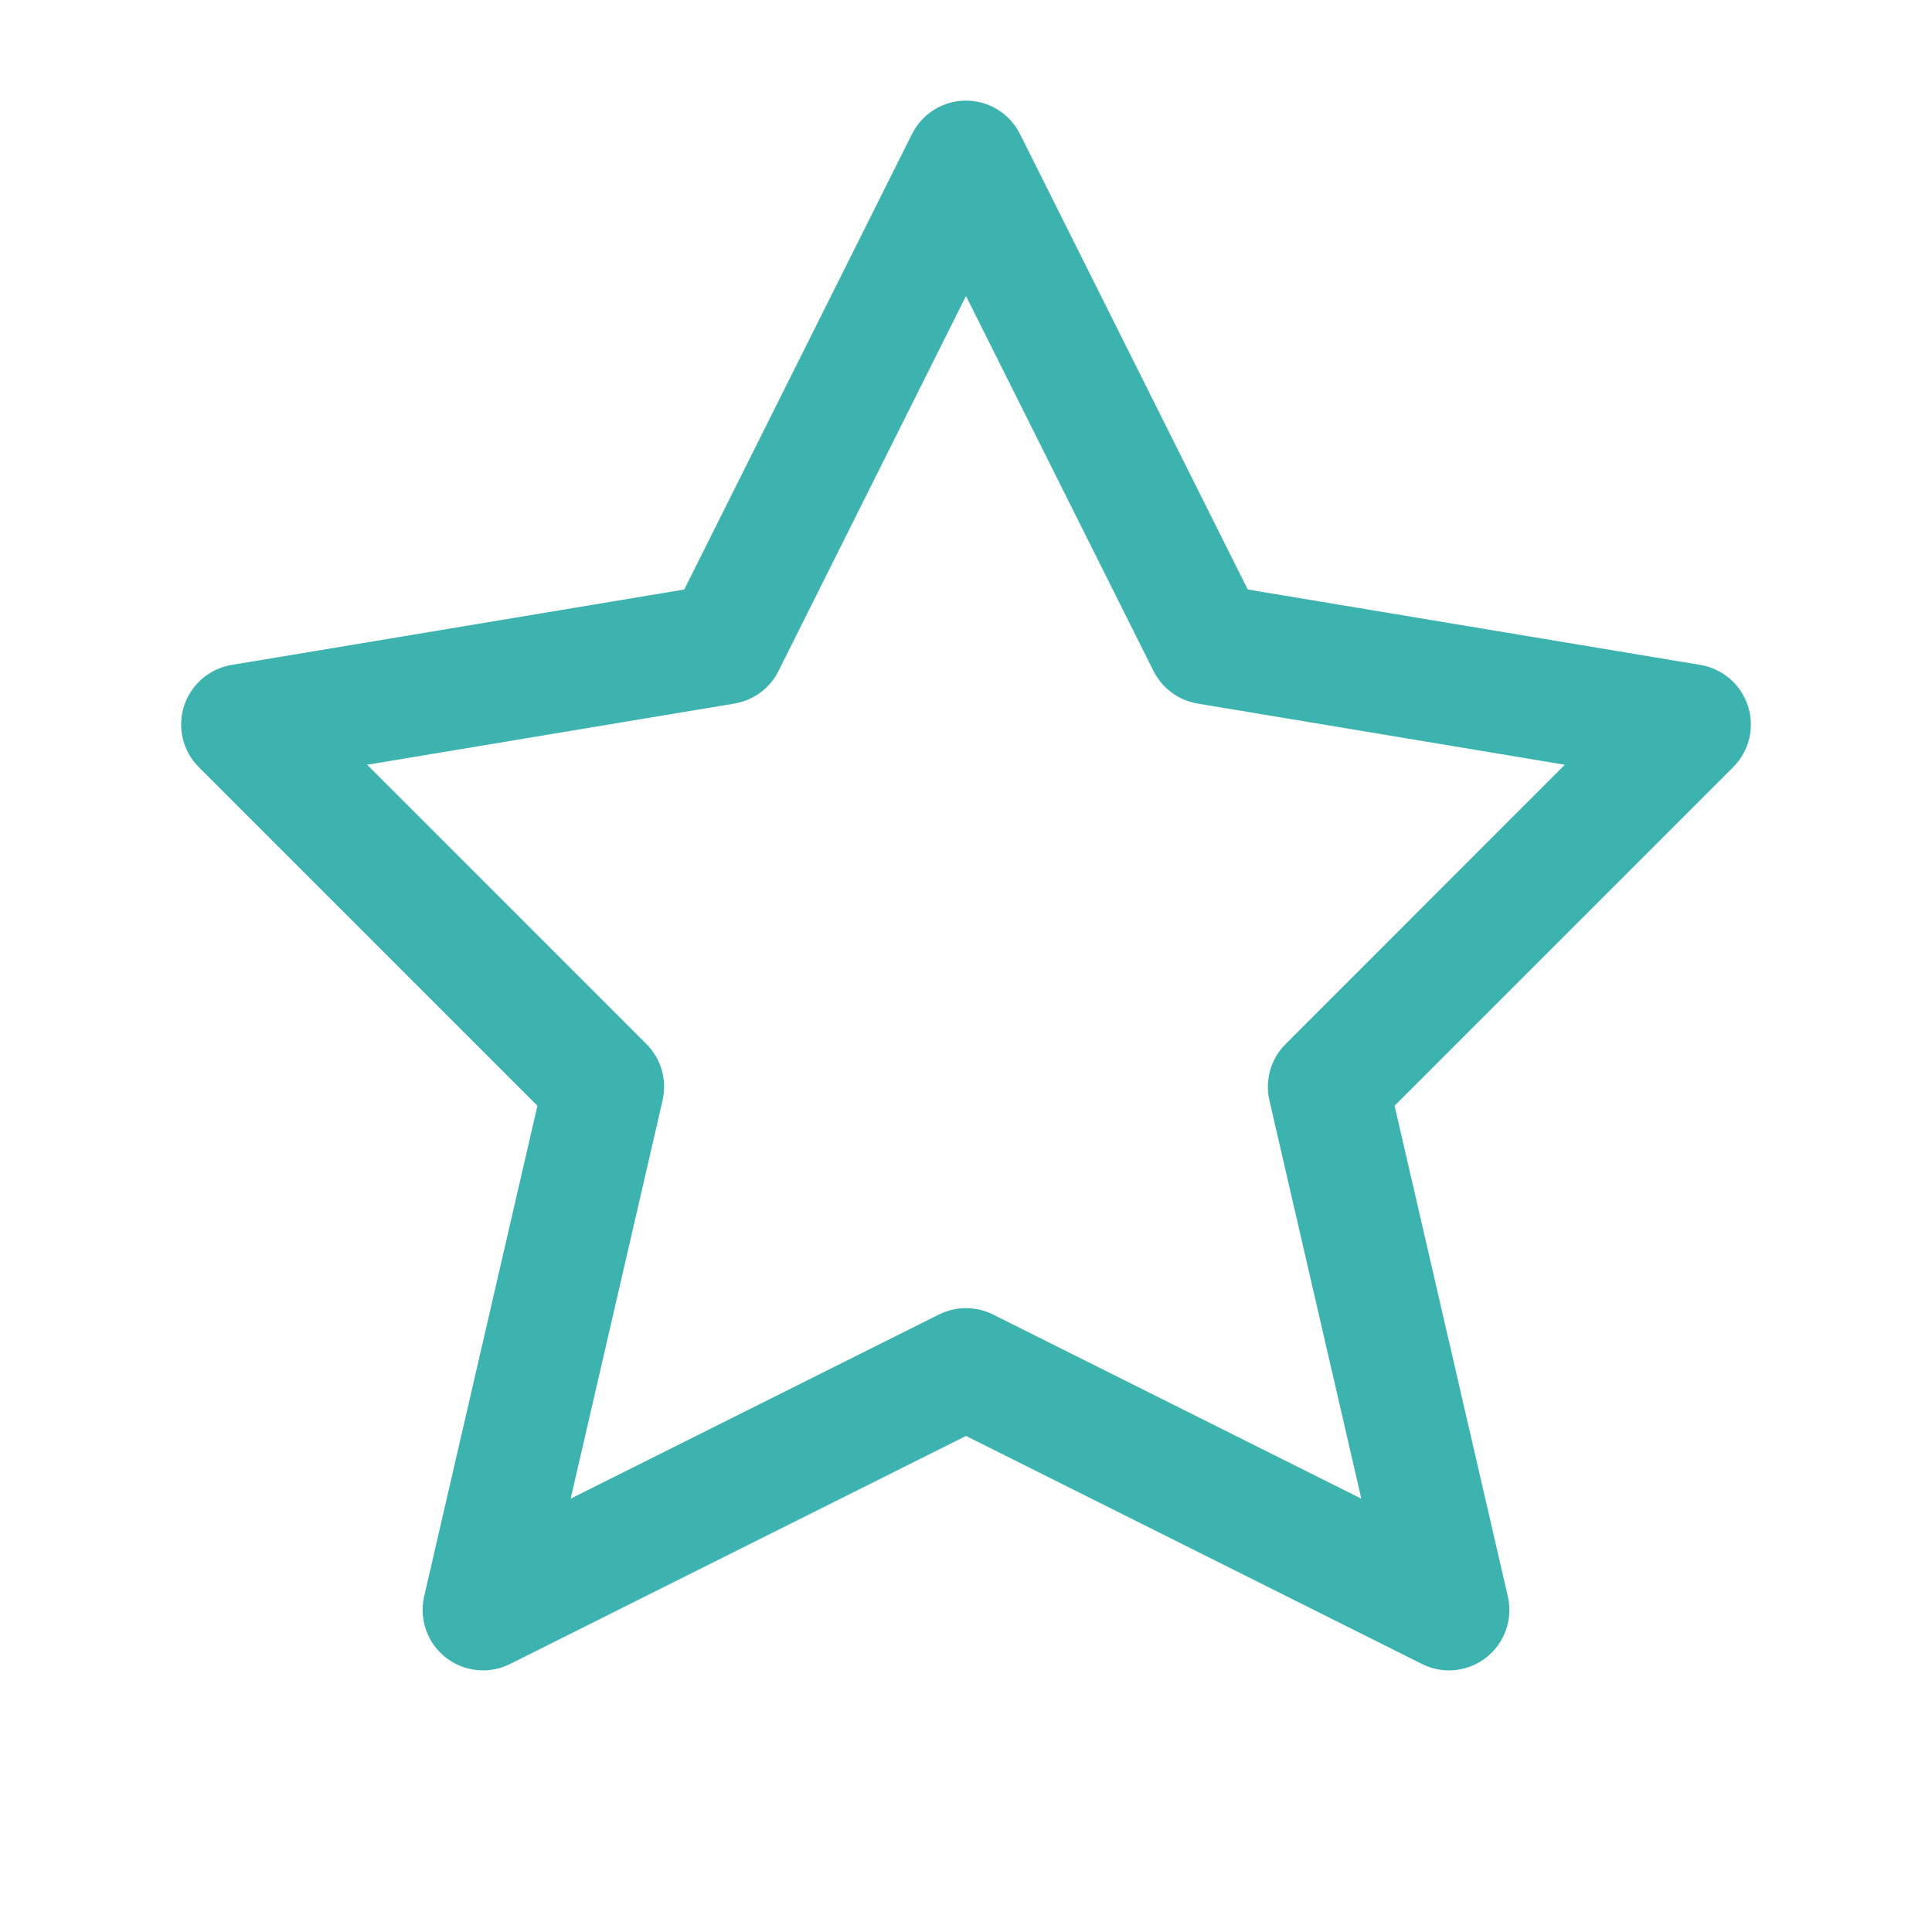 <svg width="24" height="24" viewBox="0 0 24 24" fill="none" xmlns="http://www.w3.org/2000/svg">
<path fill-rule="evenodd" clip-rule="evenodd" d="M12 1.25C12.284 1.25 12.544 1.411 12.671 1.665L15.5 7.323L21.123 8.26C21.4 8.306 21.628 8.504 21.714 8.771C21.8 9.039 21.729 9.332 21.53 9.53L17.324 13.736L18.731 19.831C18.796 20.114 18.692 20.41 18.464 20.589C18.236 20.769 17.924 20.801 17.665 20.671L12 17.838L6.335 20.671C6.076 20.801 5.764 20.769 5.536 20.589C5.308 20.41 5.204 20.114 5.269 19.831L6.676 13.736L2.47 9.53C2.271 9.332 2.2 9.039 2.286 8.771C2.372 8.504 2.6 8.306 2.877 8.26L8.5 7.323L11.329 1.665C11.456 1.411 11.716 1.25 12 1.25ZM12 3.677L9.671 8.335C9.564 8.55 9.36 8.7 9.123 8.74L4.561 9.5L8.03 12.97C8.213 13.152 8.289 13.417 8.231 13.669L7.089 18.617L11.665 16.329C11.876 16.224 12.124 16.224 12.335 16.329L16.911 18.617L15.769 13.669C15.711 13.417 15.787 13.152 15.97 12.97L19.439 9.5L14.877 8.74C14.64 8.7 14.437 8.55 14.329 8.335L12 3.677Z" fill="#3DB3B0"/>
</svg>
